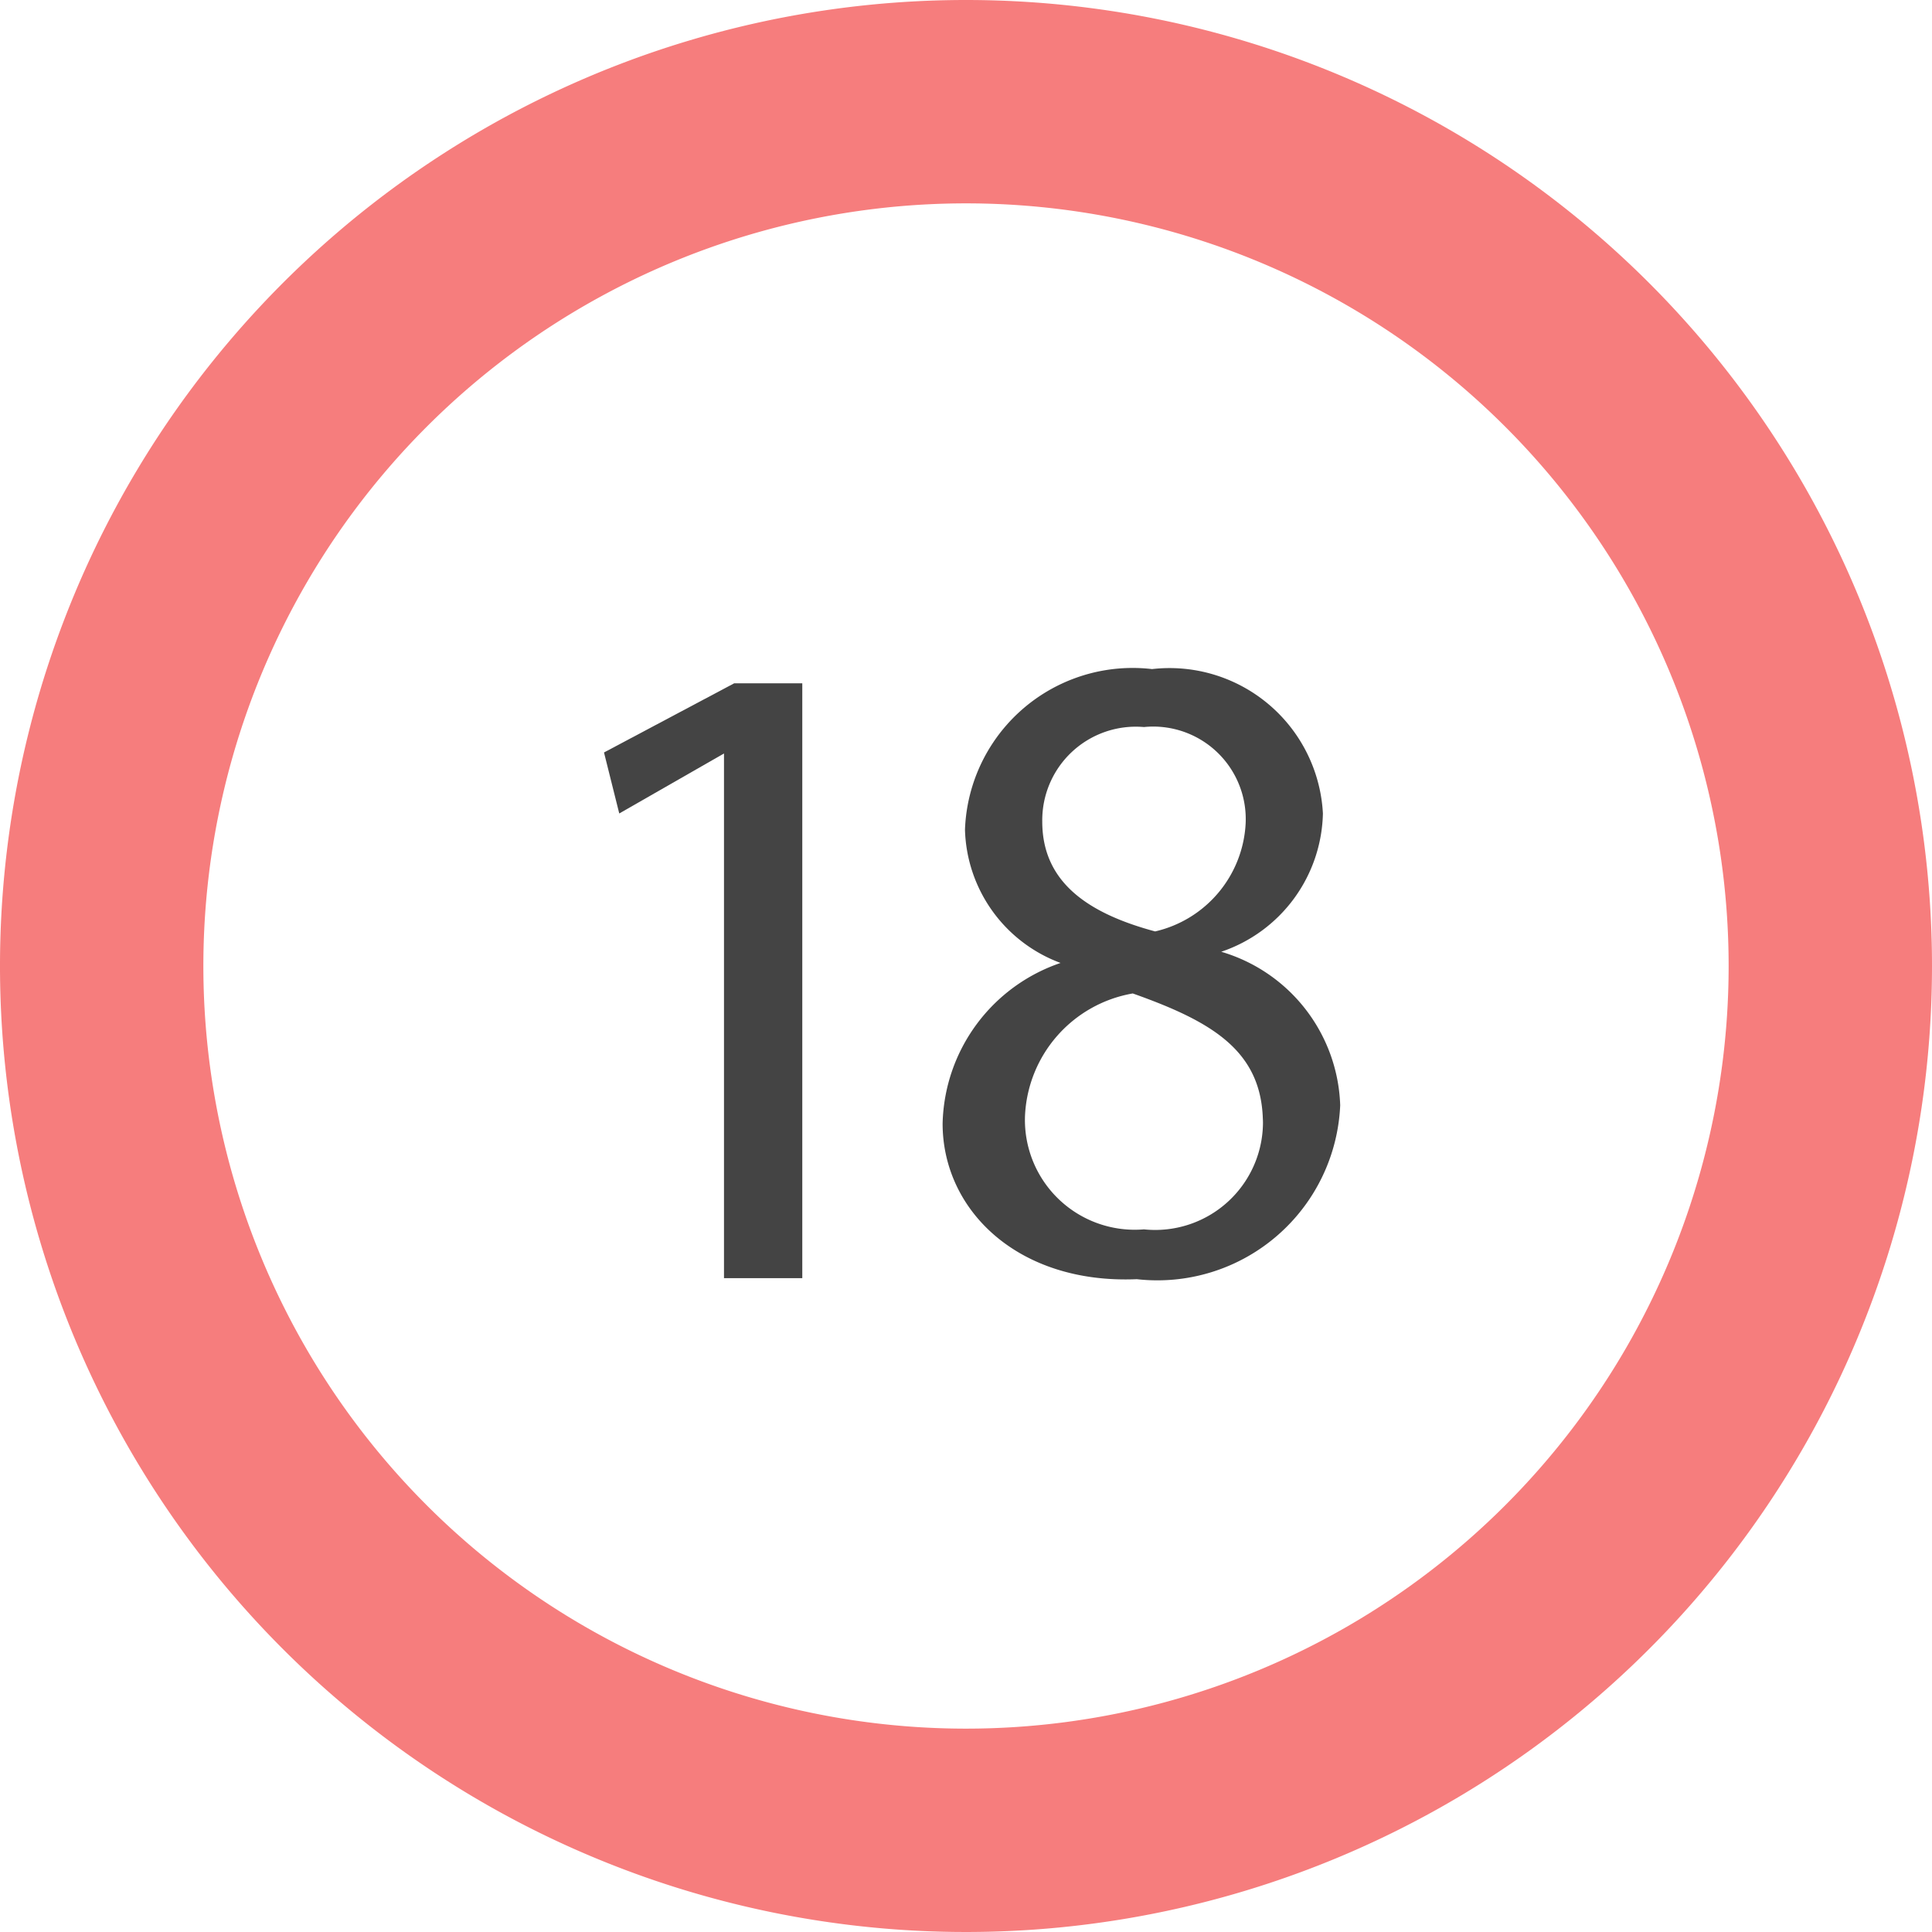<svg id="Layer_1" data-name="Layer 1" xmlns="http://www.w3.org/2000/svg" viewBox="0 0 19 19"><defs><style>.cls-1{fill:#f67d7d;}.cls-2{fill:#444;}</style></defs><title>18K_Rose_Gold</title><path class="cls-1" d="M10.17,0a9.5,9.5,0,1,0,9.5,9.5A9.5,9.5,0,0,0,10.17,0Zm0,17a7.5,7.5,0,1,1,7.5-7.5A7.5,7.5,0,0,1,10.17,17Z" transform="translate(-0.67)"/><path class="cls-2" d="M7.79,7.41h0L6.76,8l-.15-.6,1.28-.68h.67v5.85H7.79Z" transform="translate(-0.67)"/><path class="cls-2" d="M9.94,11.05A1.71,1.71,0,0,1,11.1,9.47v0a1.44,1.44,0,0,1-.94-1.31A1.65,1.65,0,0,1,12,6.58,1.51,1.51,0,0,1,13.68,8a1.47,1.47,0,0,1-1,1.36v0a1.63,1.63,0,0,1,1.17,1.51,1.8,1.8,0,0,1-2,1.71C10.68,12.63,9.94,11.9,9.94,11.05Zm3.15,0c0-.71-.49-1-1.28-1.28a1.28,1.28,0,0,0-1.06,1.21,1.08,1.08,0,0,0,1.17,1.11A1.06,1.06,0,0,0,13.09,11ZM10.92,8.08c0,.59.44.9,1.11,1.08a1.15,1.15,0,0,0,.89-1.06.91.91,0,0,0-1-.95A.92.92,0,0,0,10.92,8.08Z" transform="translate(-0.67)"/></svg>